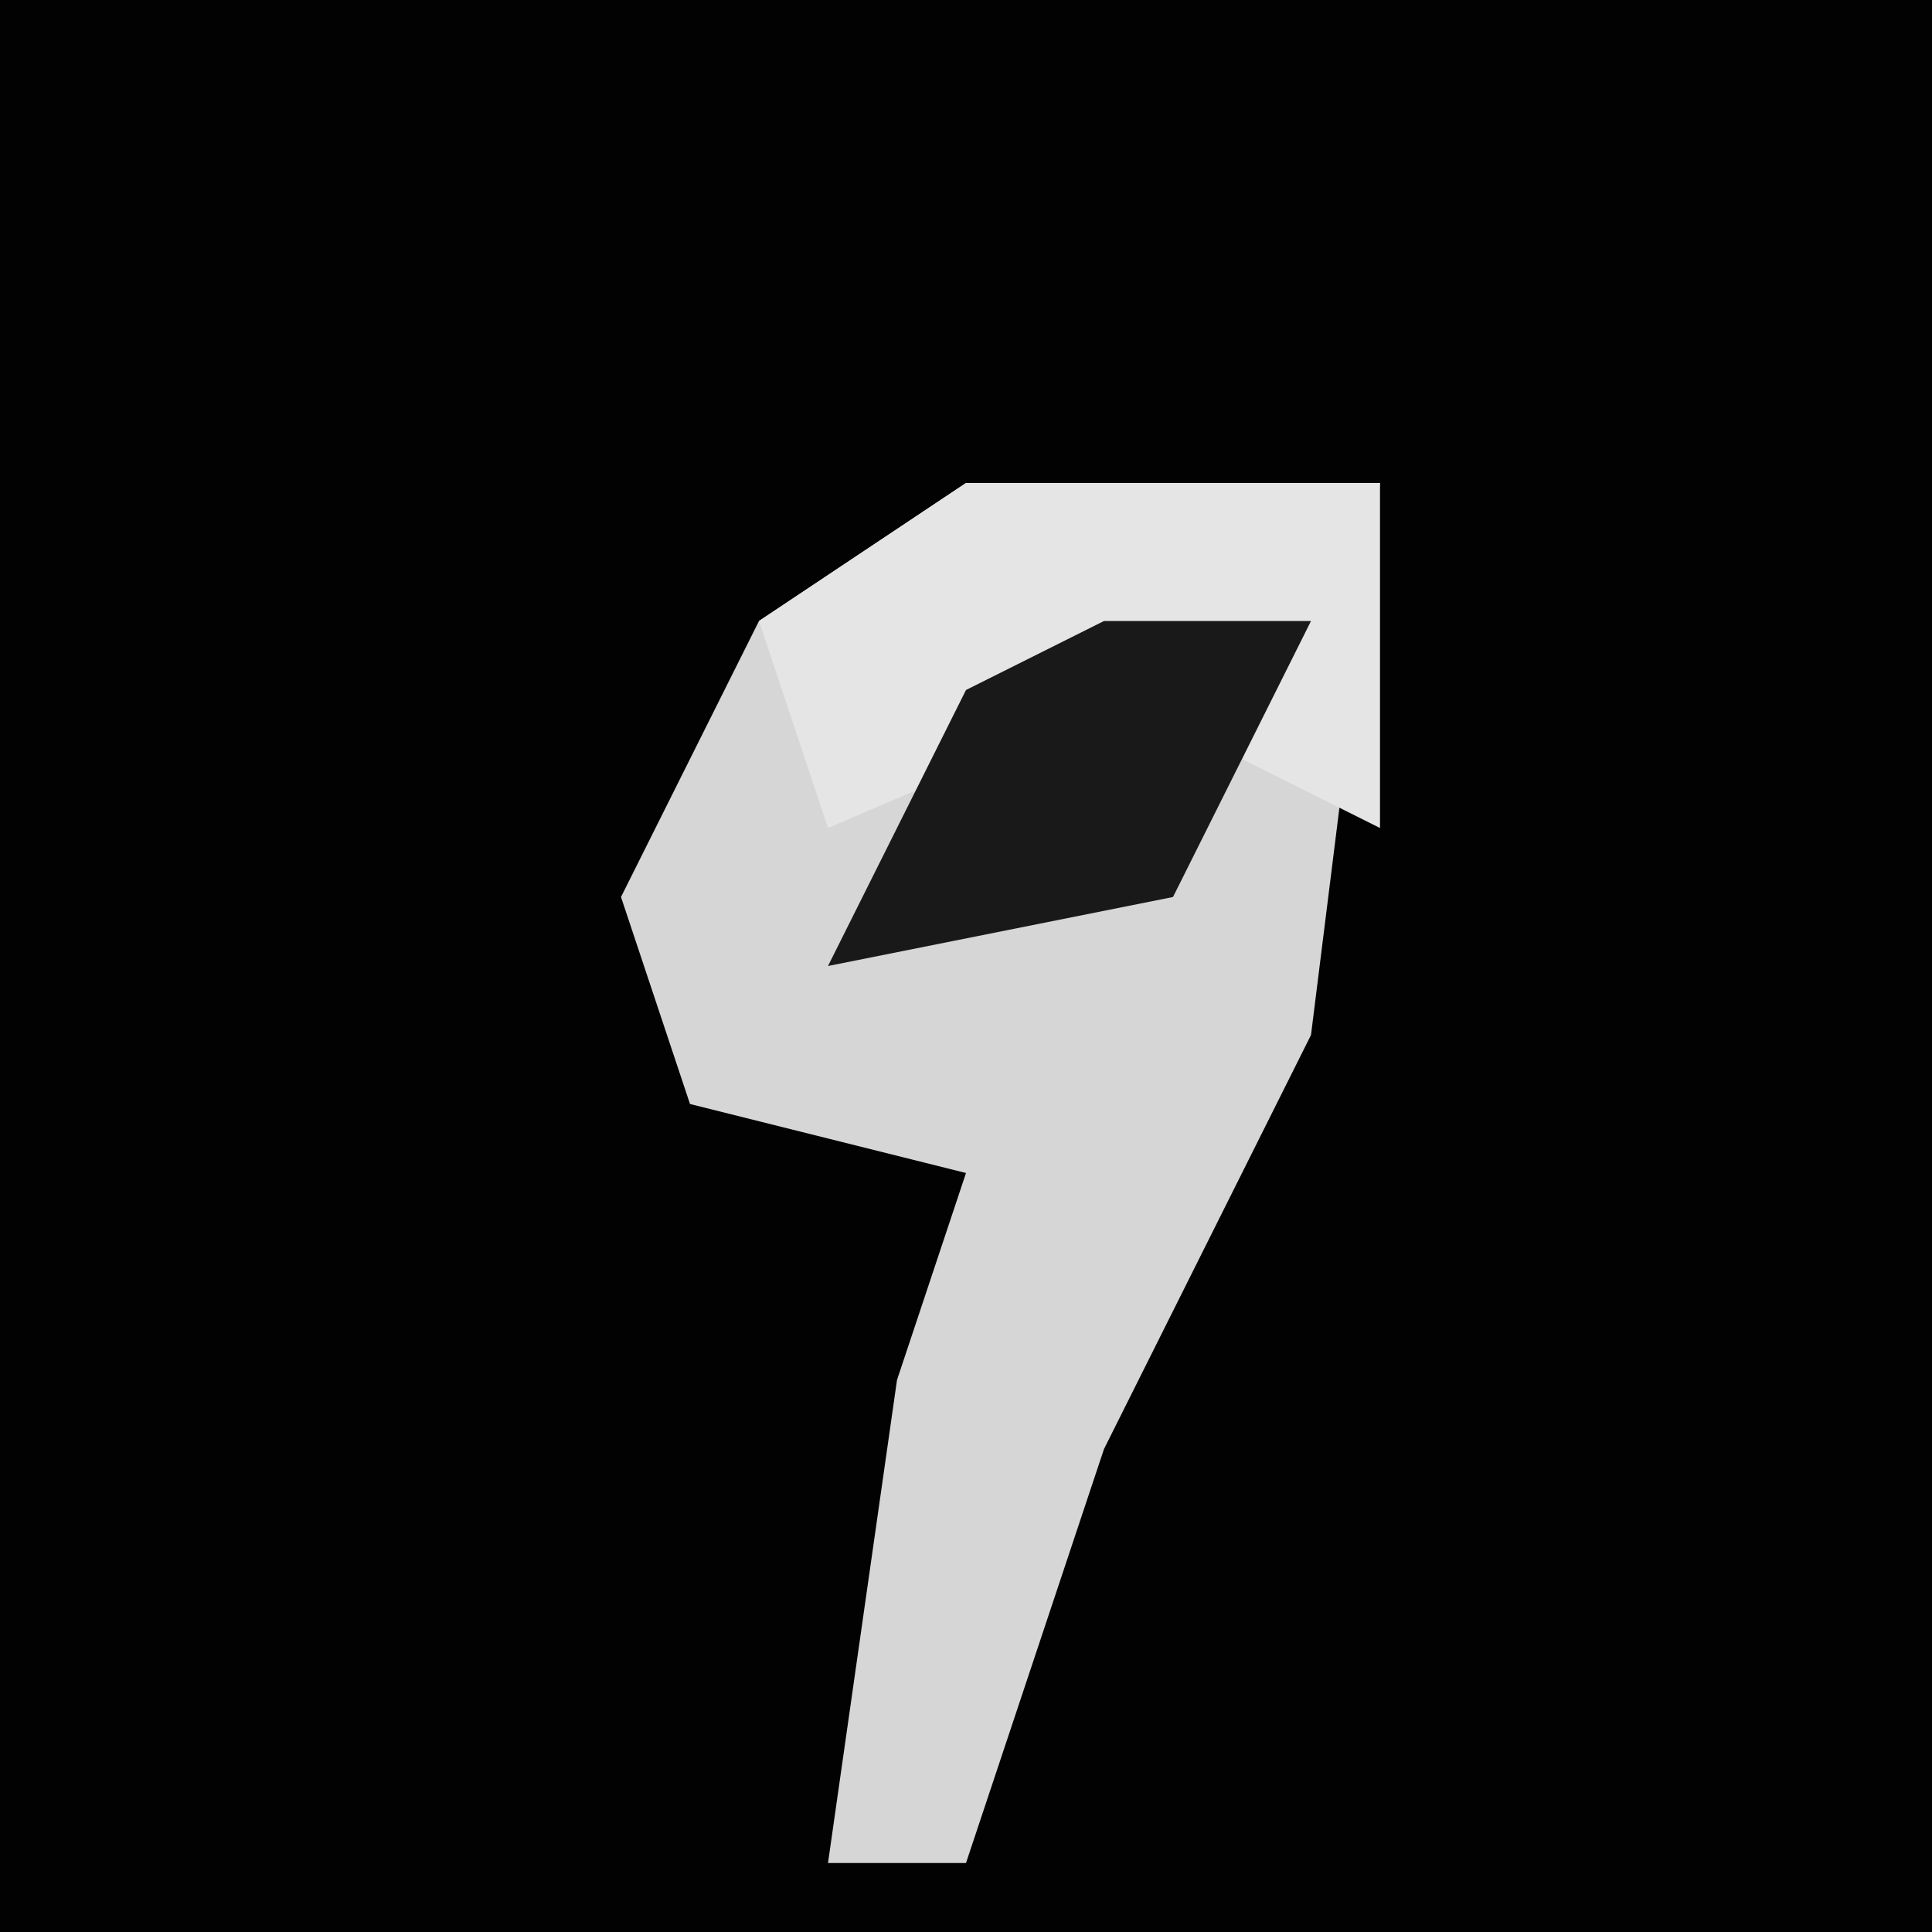 <?xml version="1.0" encoding="UTF-8"?>
<svg version="1.1" xmlns="http://www.w3.org/2000/svg" width="28" height="28">
<path d="M0,0 L28,0 L28,28 L0,28 Z " fill="#020202" transform="translate(0,0)"/>
<path d="M0,0 L6,0 L5,8 L2,14 L0,20 L-2,20 L-1,13 L0,10 L-4,9 L-5,6 L-3,2 Z " fill="#D6D6D6" transform="translate(14,7)"/>
<path d="M0,0 L6,0 L6,5 L4,4 L5,2 L-2,5 L-3,2 Z M-4,4 Z " fill="#E5E5E5" transform="translate(14,7)"/>
<path d="M0,0 L3,0 L1,4 L-4,5 L-2,1 Z " fill="#191919" transform="translate(16,9)"/>
</svg>

